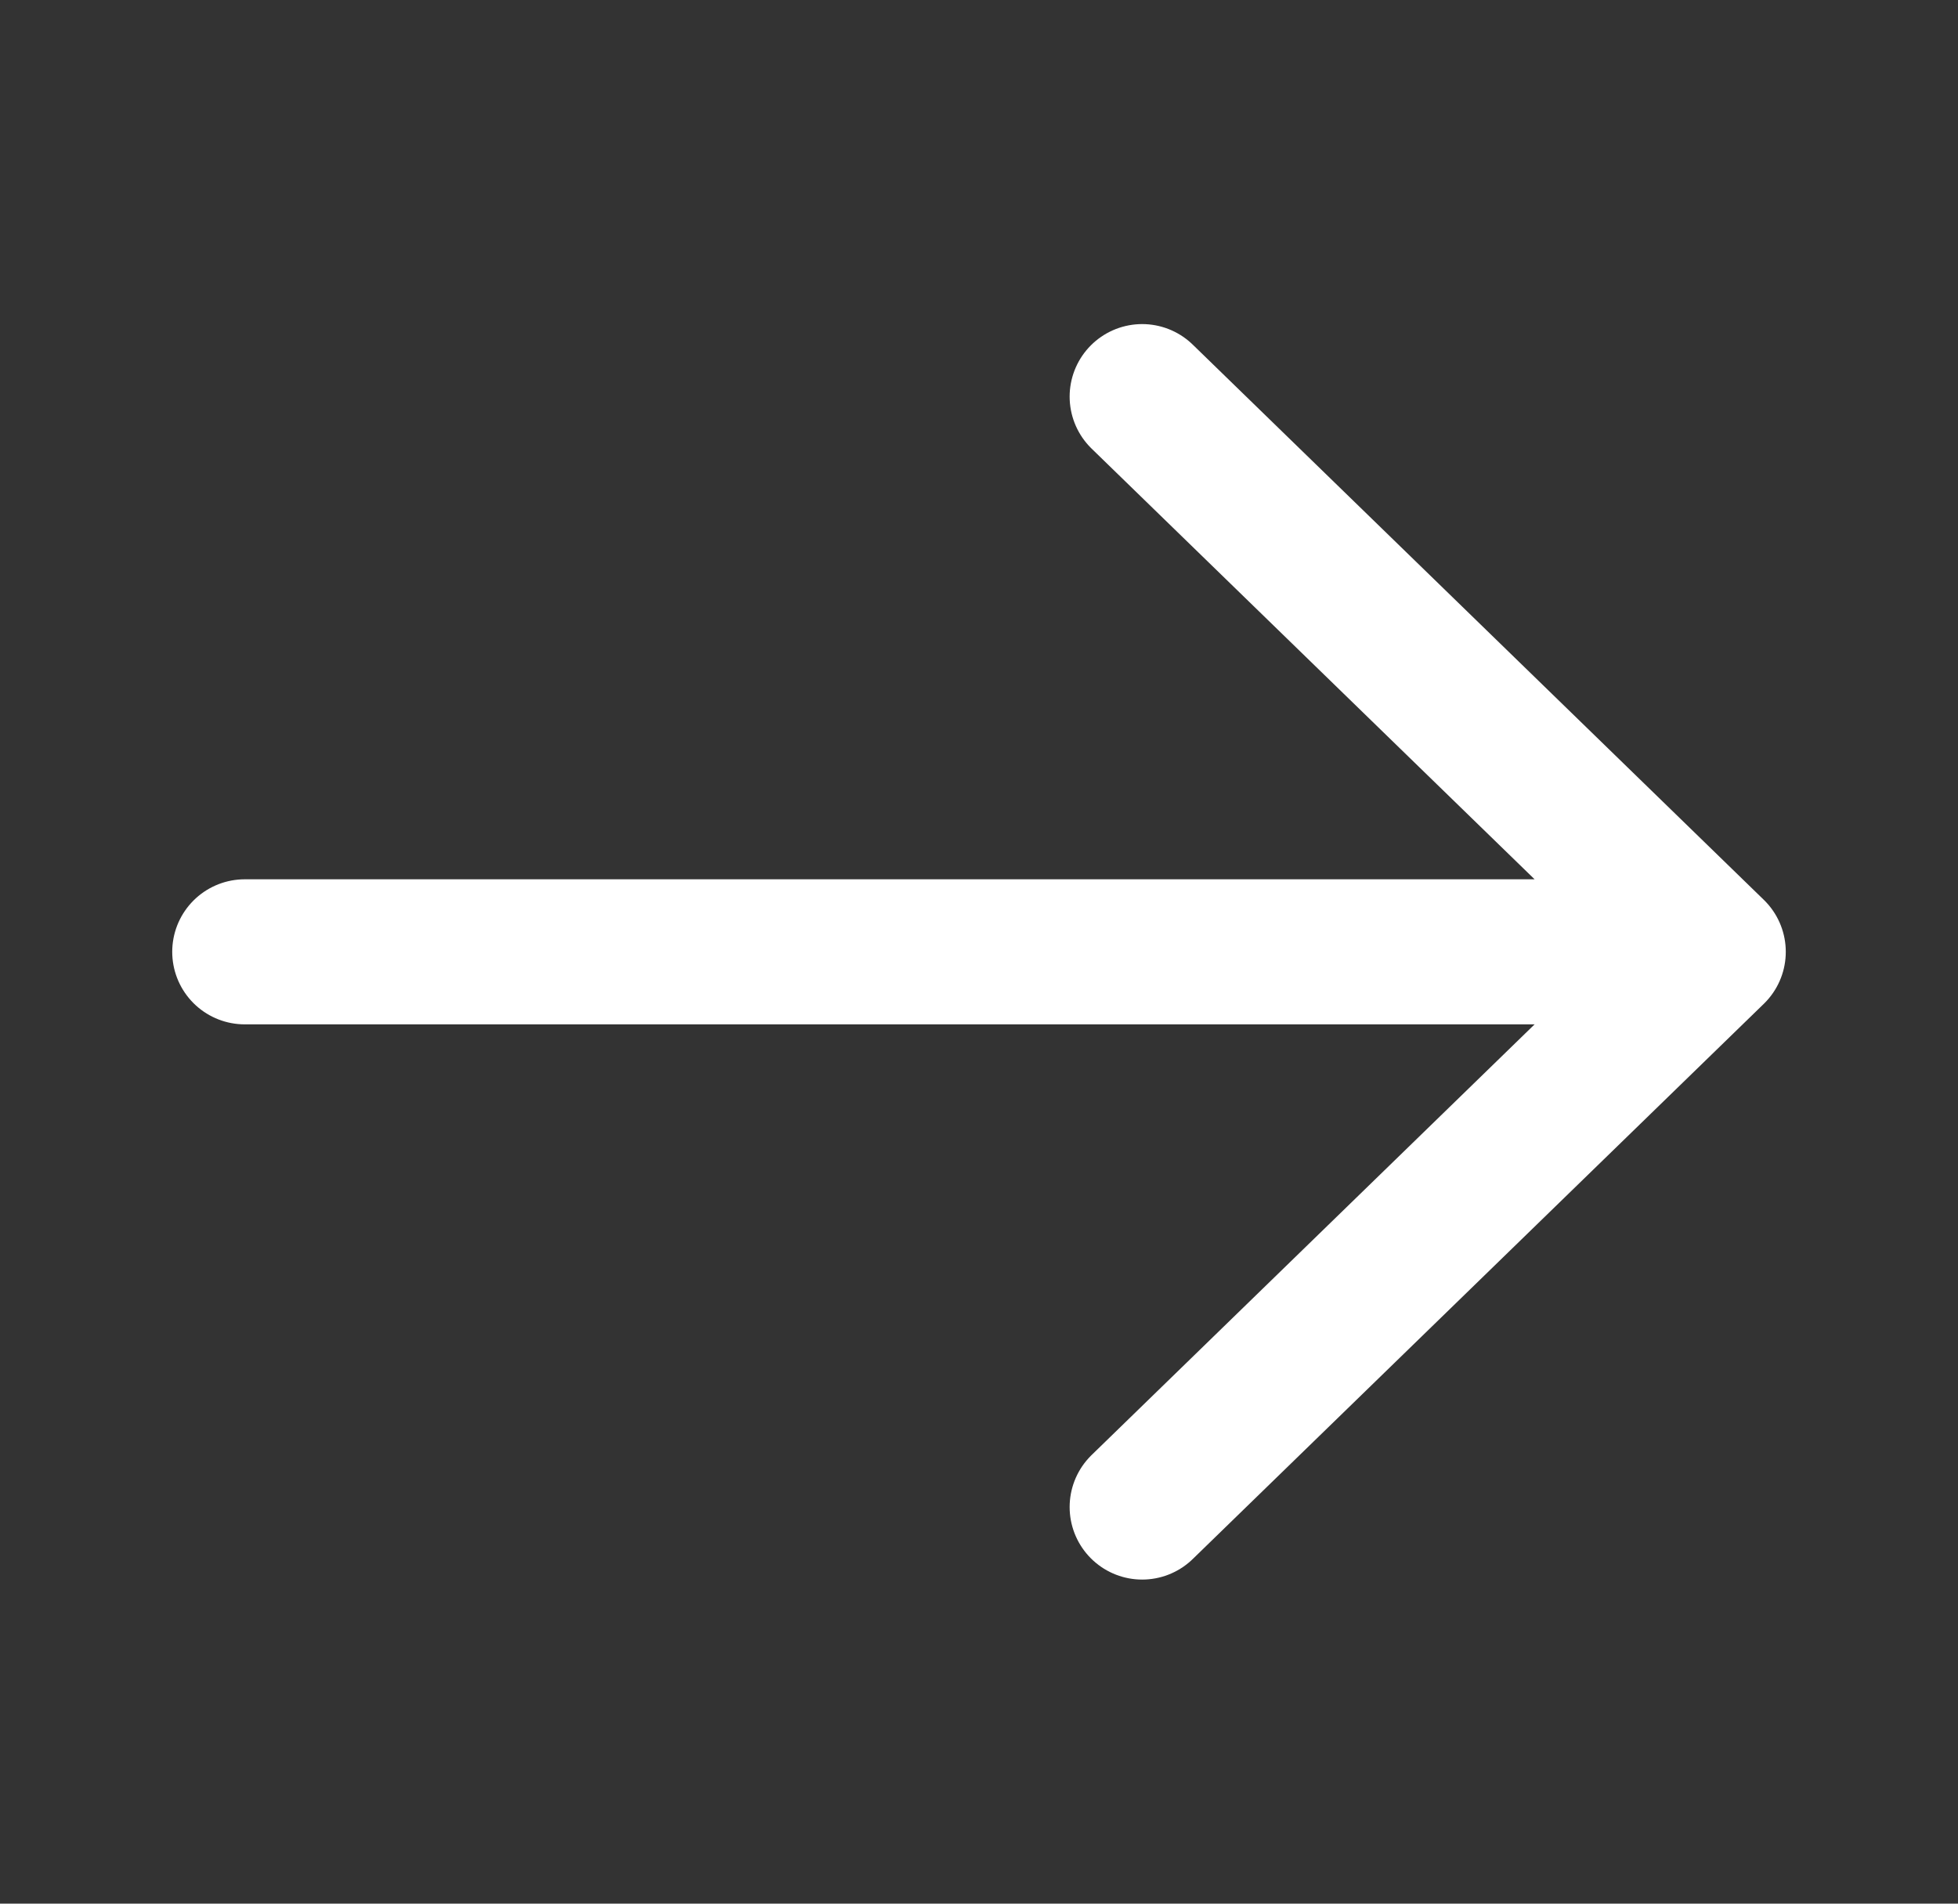 <svg width="36" height="35" viewBox="0 0 36 35" fill="none" xmlns="http://www.w3.org/2000/svg">
<rect x="0" y="0" width="36" height="35" fill="#333333" stroke="none"/>
<path d="M21 7.292L31.5 17.5M31.5 17.5L21 27.708M31.5 17.5L4.5 17.5" stroke="#FFFFFF" stroke-width="2.667" stroke-linecap="round" stroke-linejoin="round"/>
</svg>
